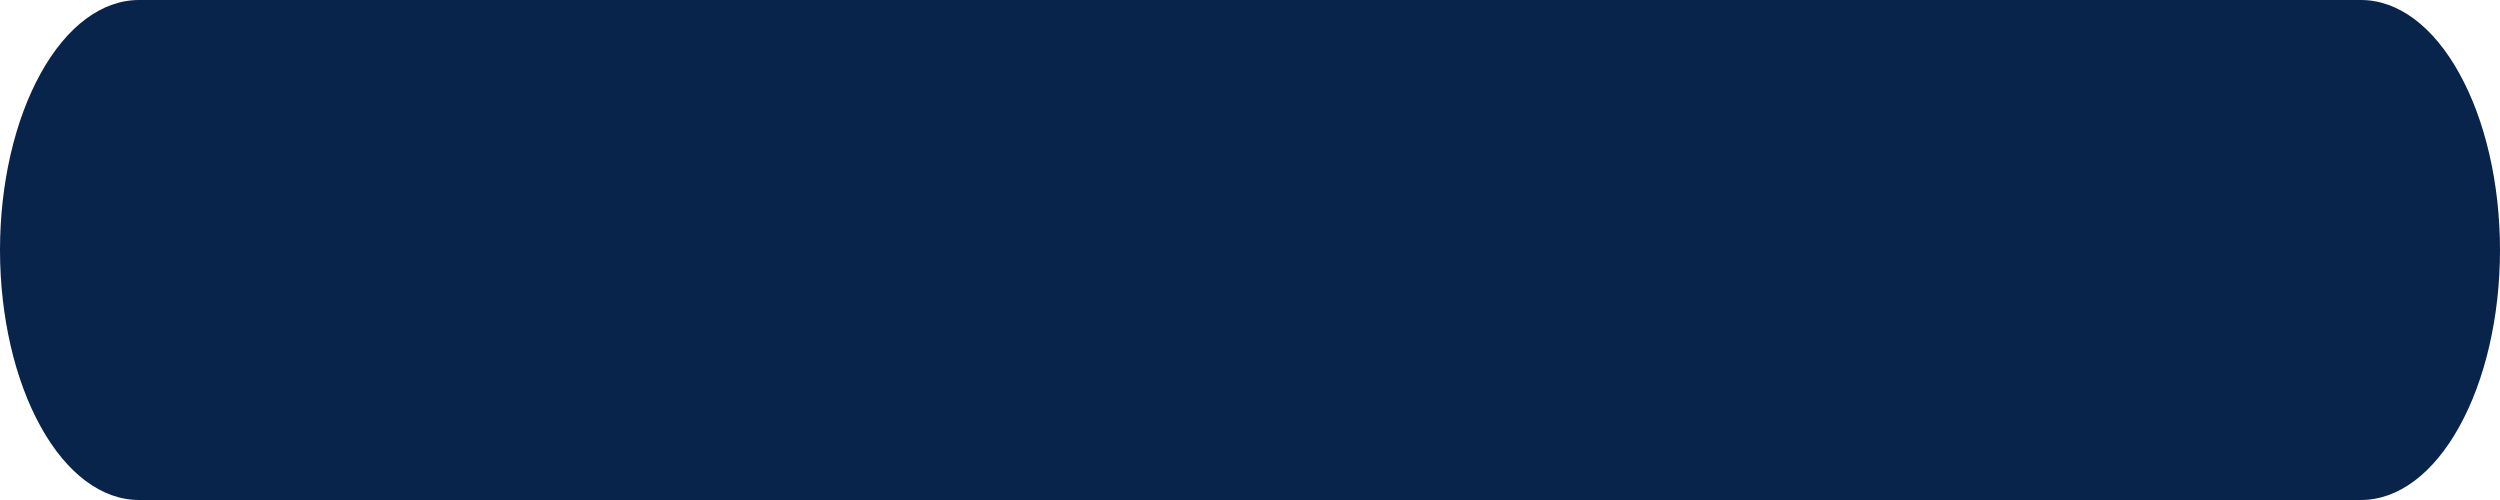 <svg width="10" height="2" viewBox="0 0 10 2" fill="none" xmlns="http://www.w3.org/2000/svg">
<path fill-rule="evenodd" clip-rule="evenodd" d="M0 1C0 0.735 0.059 0.48 0.163 0.293C0.267 0.105 0.408 0 0.556 0H9.444C9.592 0 9.733 0.105 9.837 0.293C9.941 0.48 10 0.735 10 1C10 1.265 9.941 1.52 9.837 1.707C9.733 1.895 9.592 2 9.444 2H0.556C0.408 2 0.267 1.895 0.163 1.707C0.059 1.52 0 1.265 0 1Z" fill="#09244B"/>
</svg>
